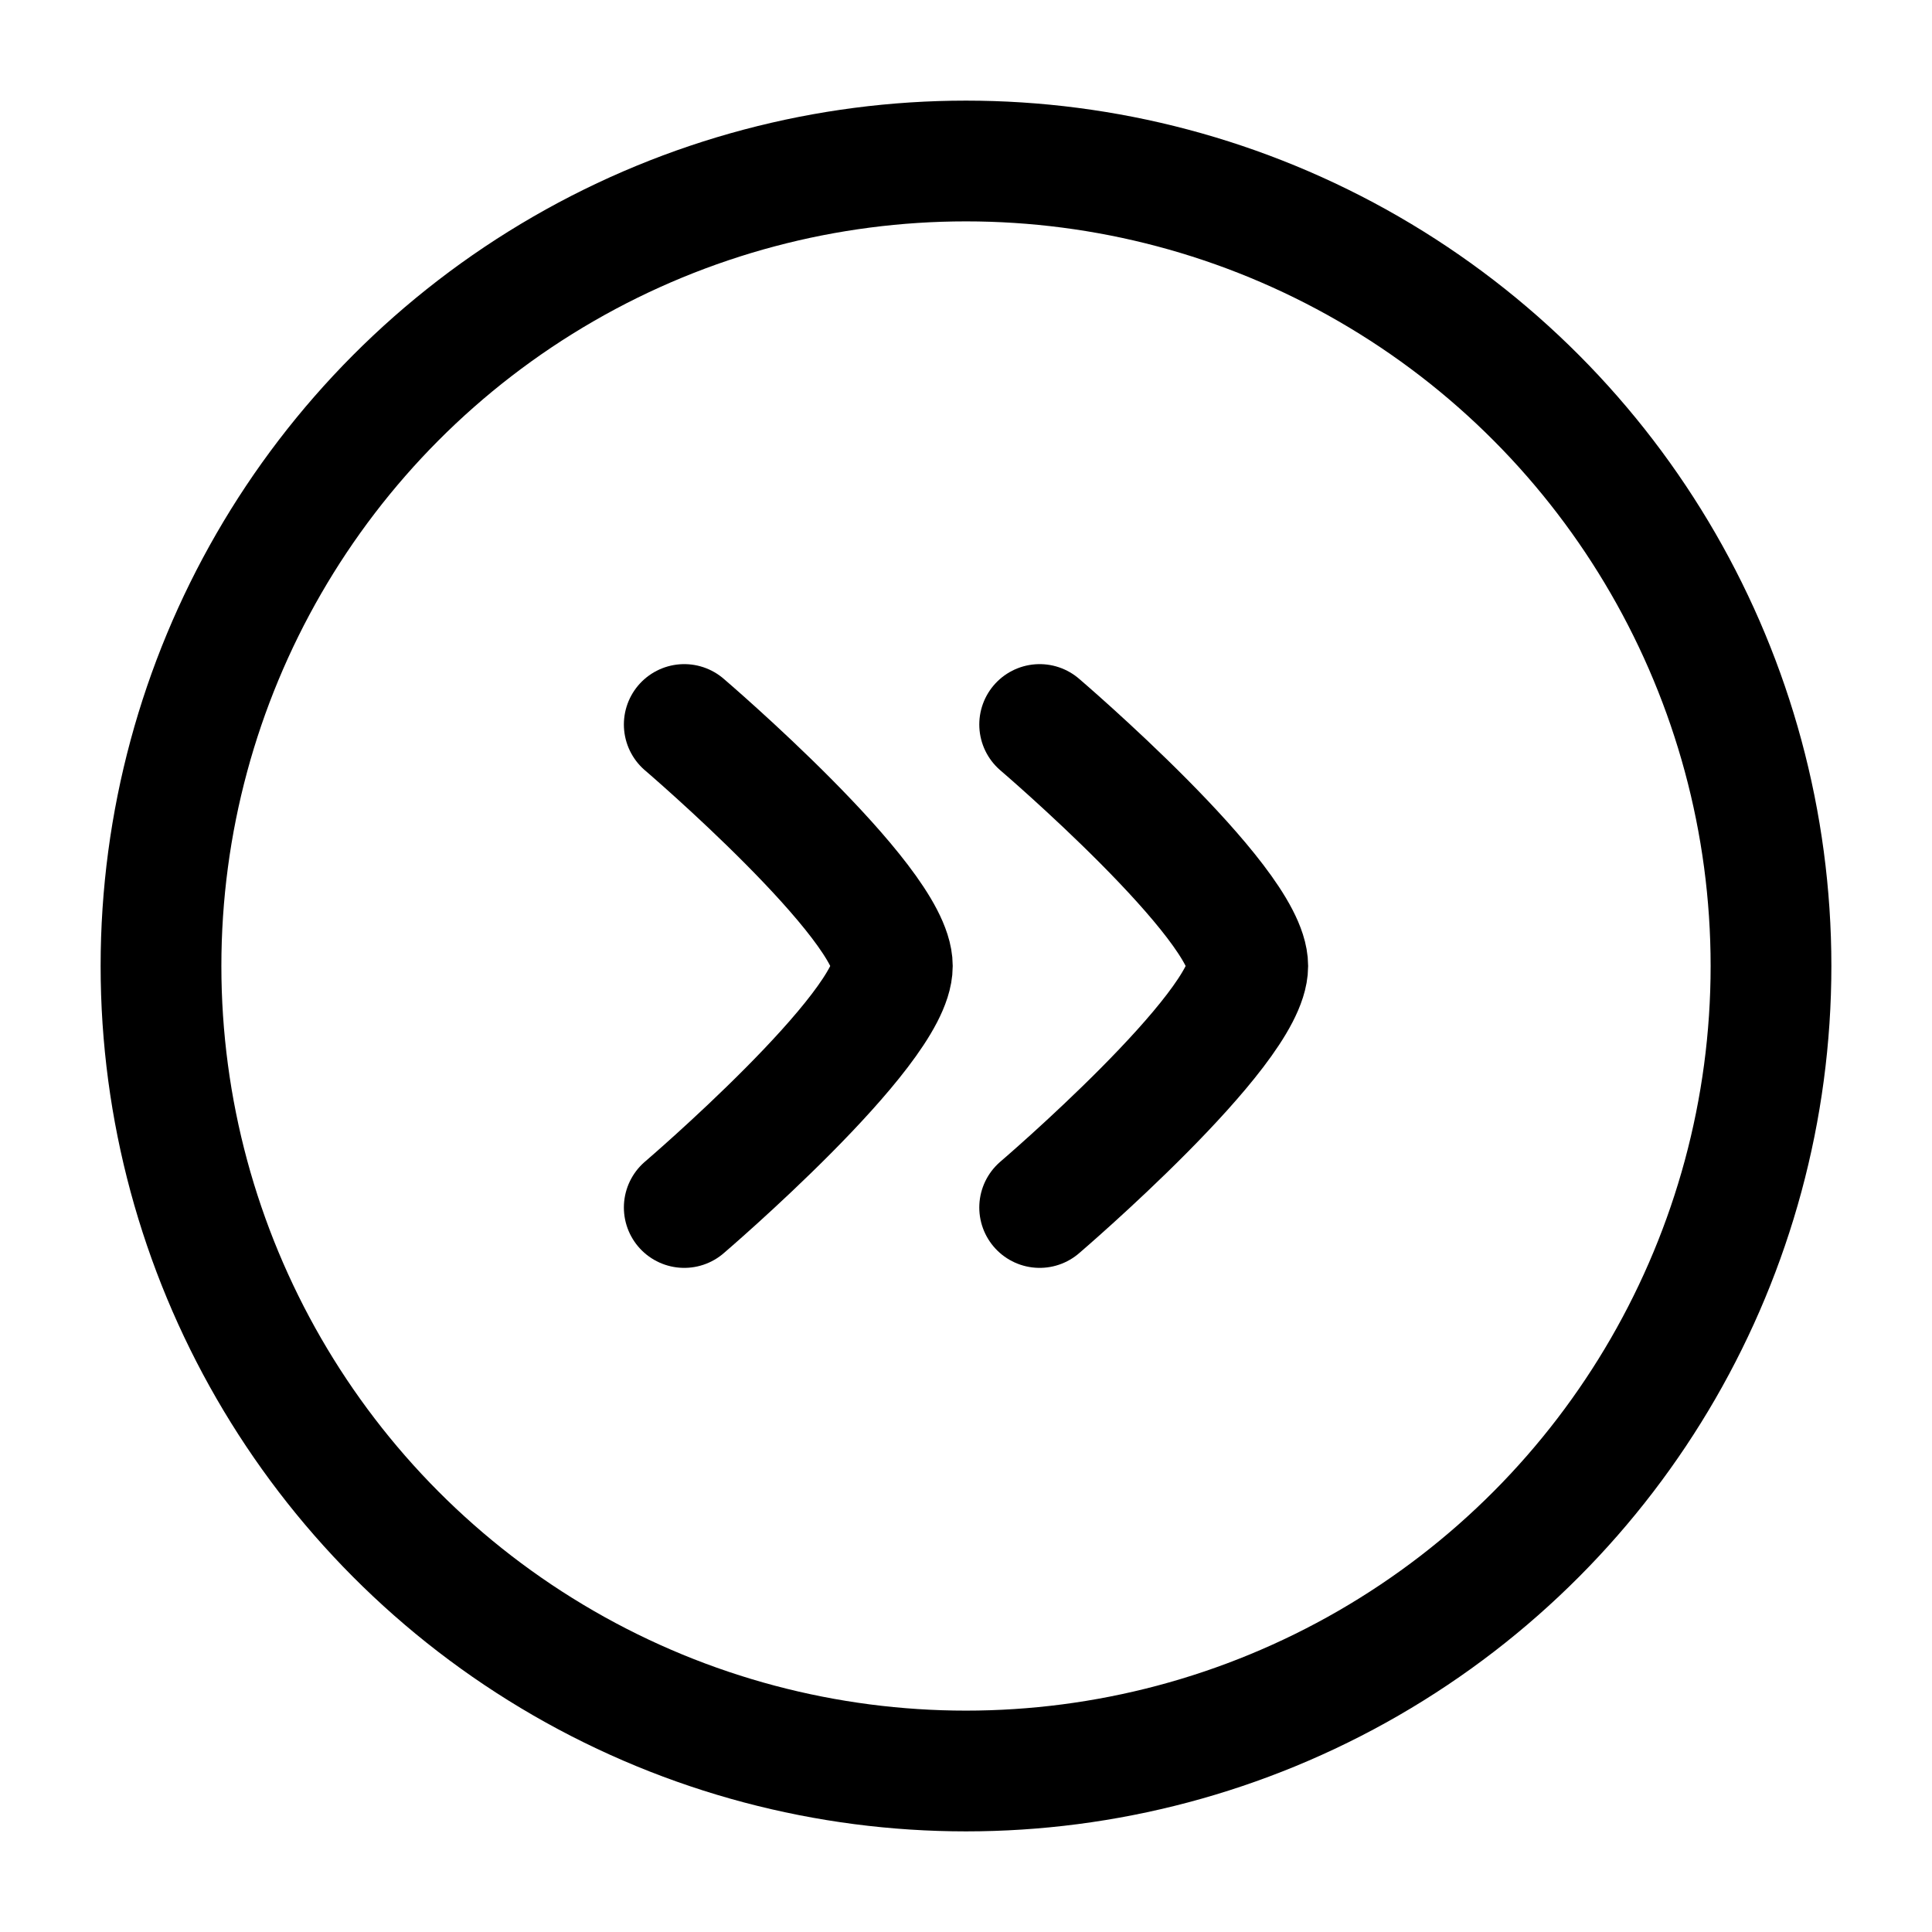 <svg xmlns="http://www.w3.org/2000/svg" width="24" height="24" viewBox="0 0 24 24" fill="none" stroke-width="1.5" stroke-linecap="round" stroke-linejoin="round" color="currentColor"><circle cx="12" cy="12" r="10" stroke="currentColor"></circle><path d="M12.915 15C12.915 15 15.5 12.79 15.5 12C15.5 11.209 12.915 9 12.915 9M8.5 15C8.5 15 11.085 12.79 11.085 12C11.085 11.209 8.5 9 8.5 9" stroke="currentColor"></path></svg>